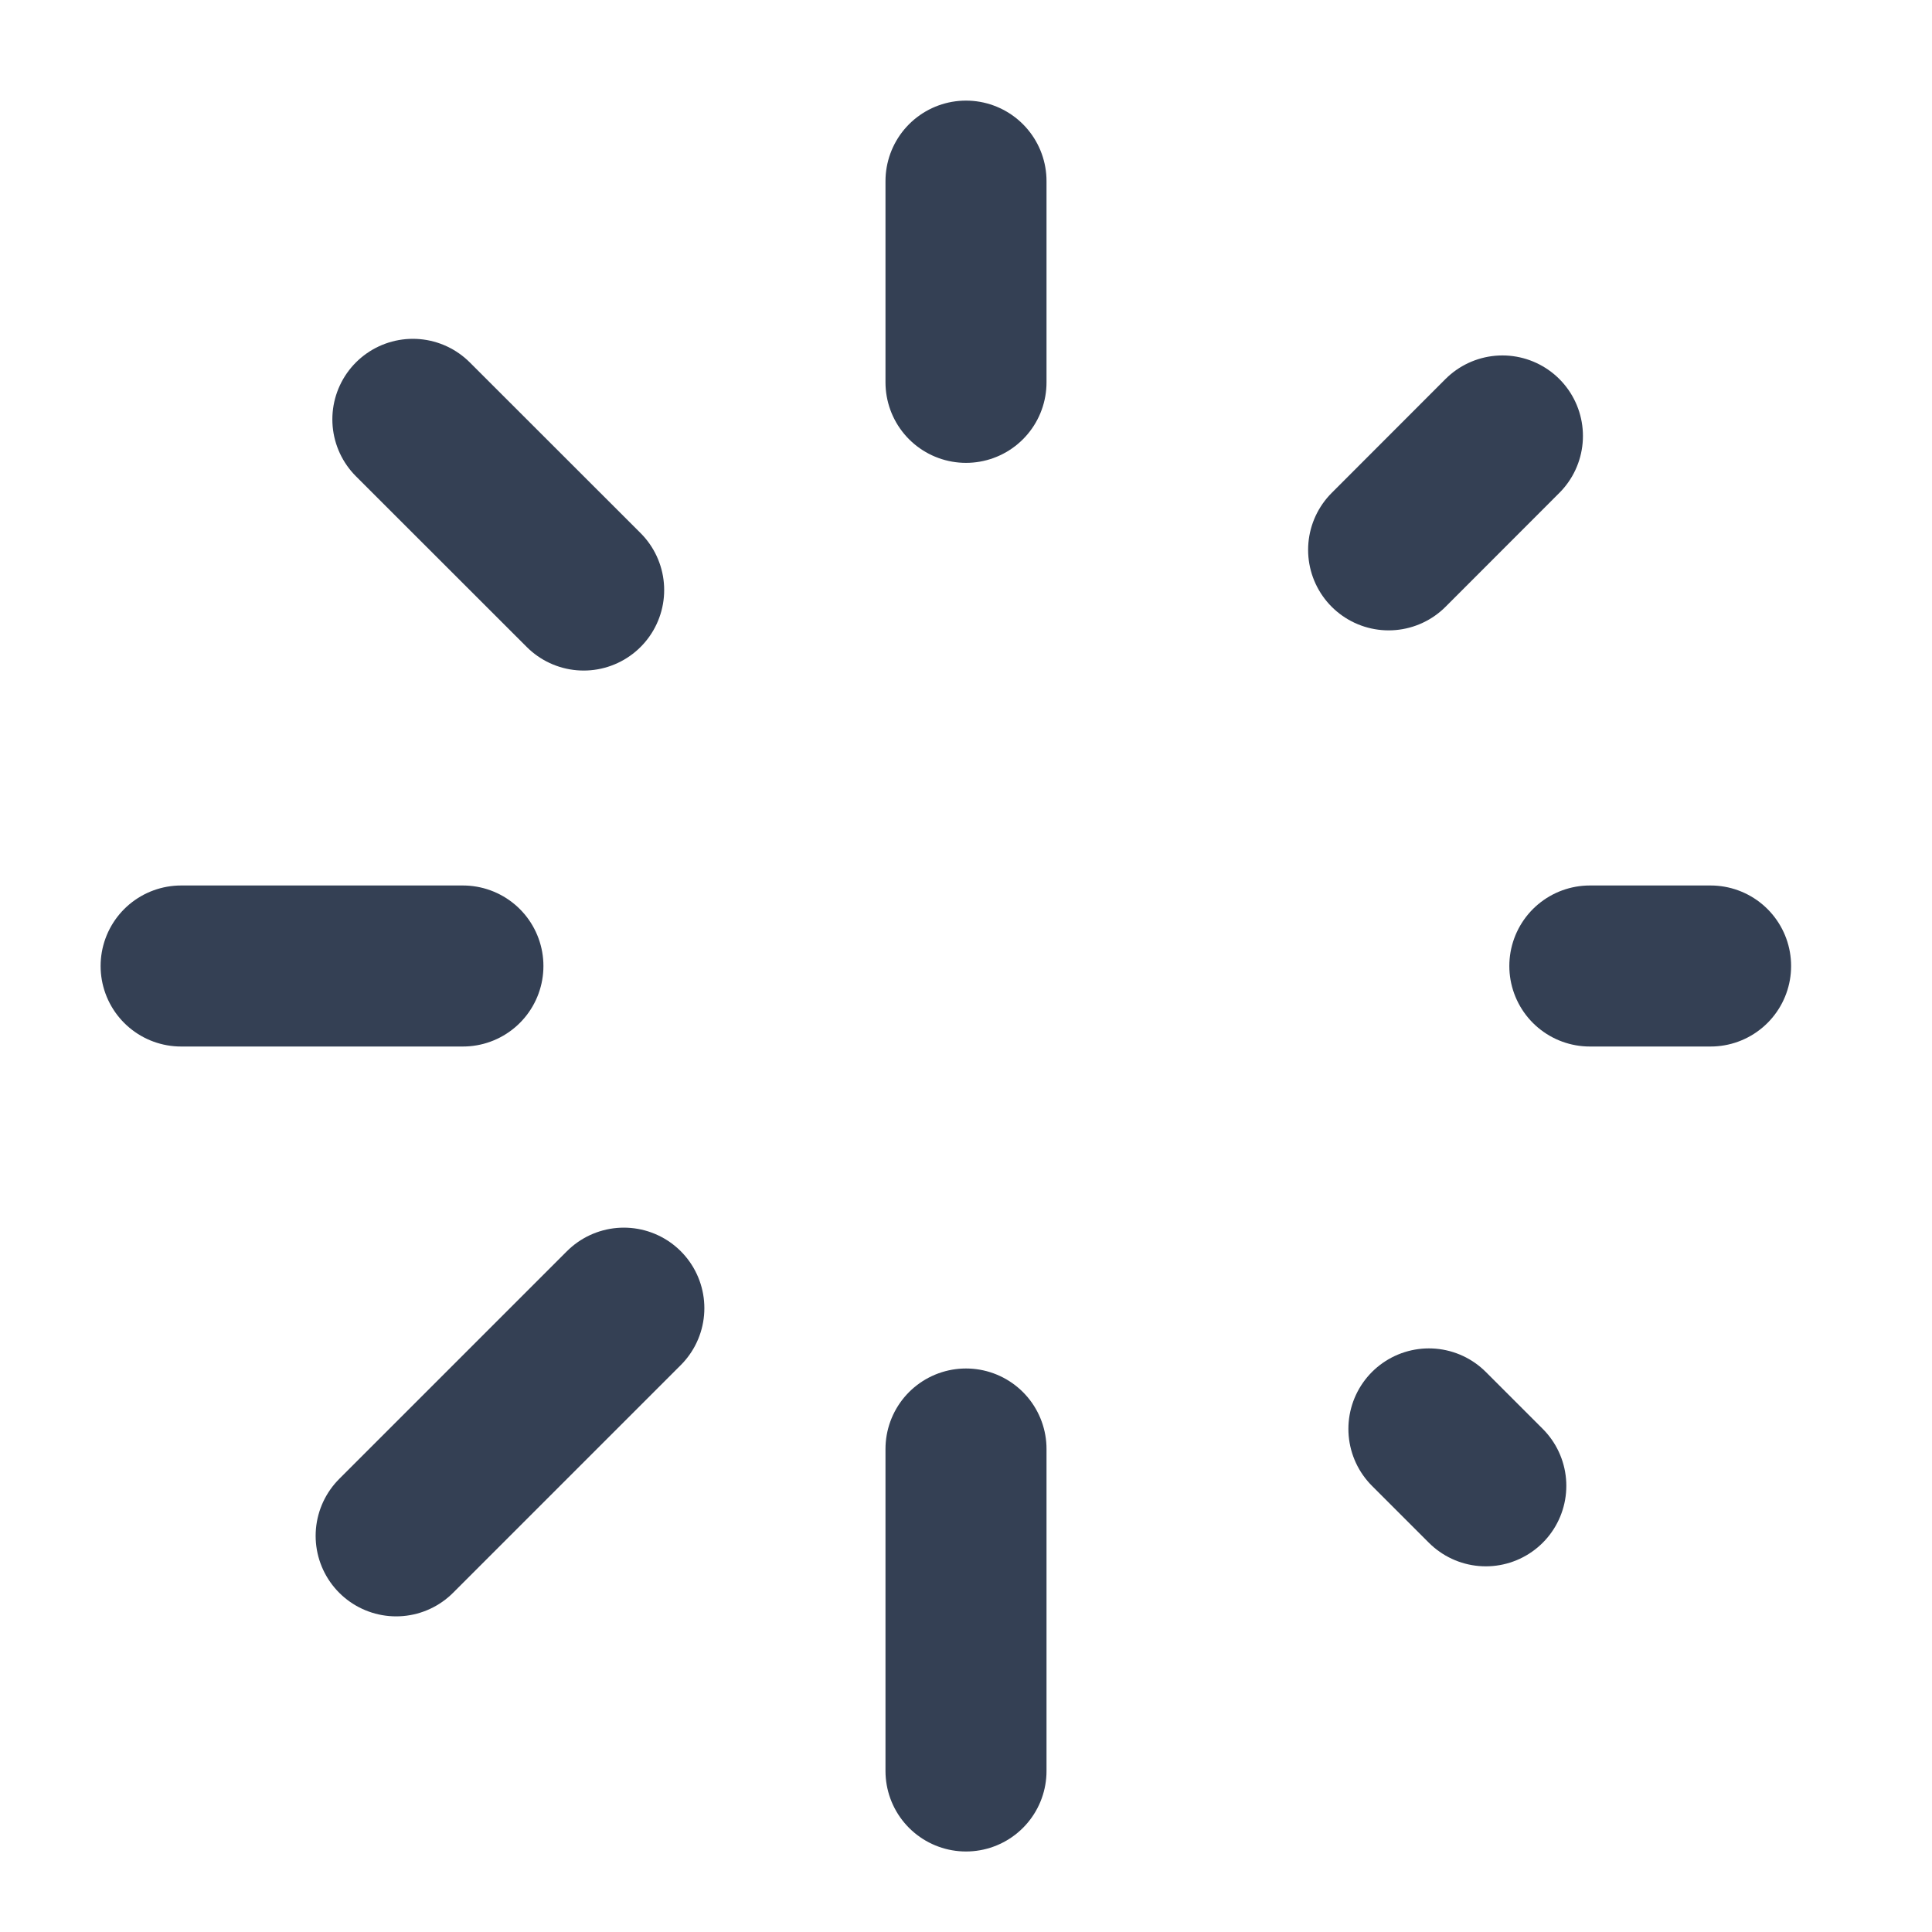 <svg width="20" height="20" viewBox="0 0 20 20" fill="none" xmlns="http://www.w3.org/2000/svg">
<g id="loading-01">
<path id="Icon" d="M10 1.875V3.958M10 15V18.333M4.792 10H1.875M17.708 10H16.458M15.381 15.381L14.792 14.792M15.553 4.513L14.375 5.692M4.101 15.899L6.458 13.542M4.274 4.341L6.042 6.108" stroke="#344054" stroke-width="1.667" stroke-linecap="round" stroke-linejoin="round"/>
</g>
</svg>
